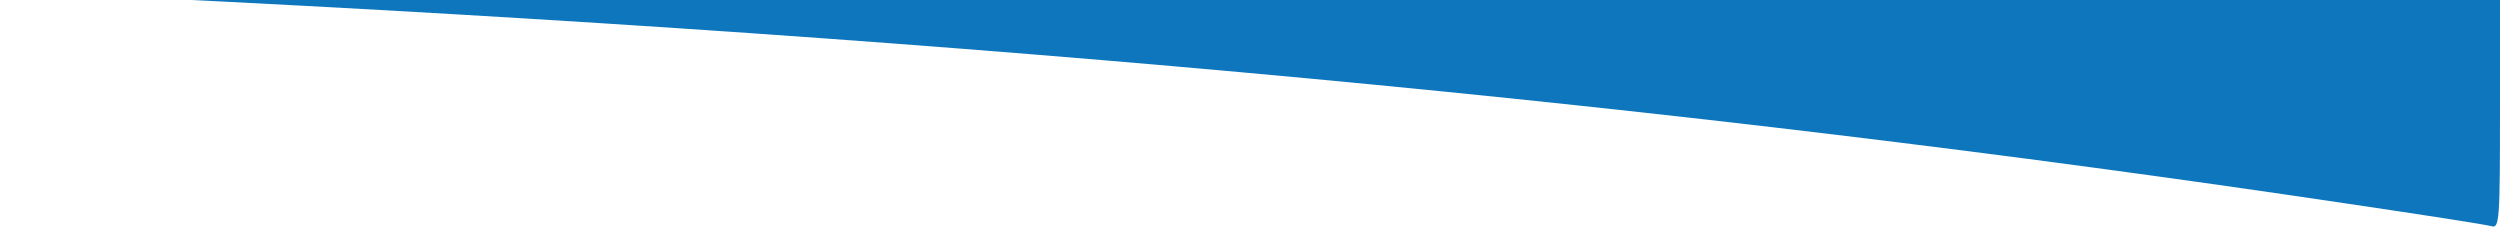 <?xml version="1.0" standalone="no"?>
<svg version="1.0" xmlns="http://www.w3.org/2000/svg"
 width="493pt" height="45pt" viewBox="0 0 493 45"
 preserveAspectRatio="xMidYMid meet">
<g transform="translate(0,45) scale(0.1,-0.1)"
fill="#0E76BC" stroke="none">
<path d="M3 474 c3 -3 135 -12 294 -20 1639 -80 3005 -208 4328 -405 149 -22
278 -42 288 -45 16 -5 17 11 17 235 l0 241 -2467 0 c-1356 0 -2464 -3 -2460
-6z"/>
</g>
</svg>
